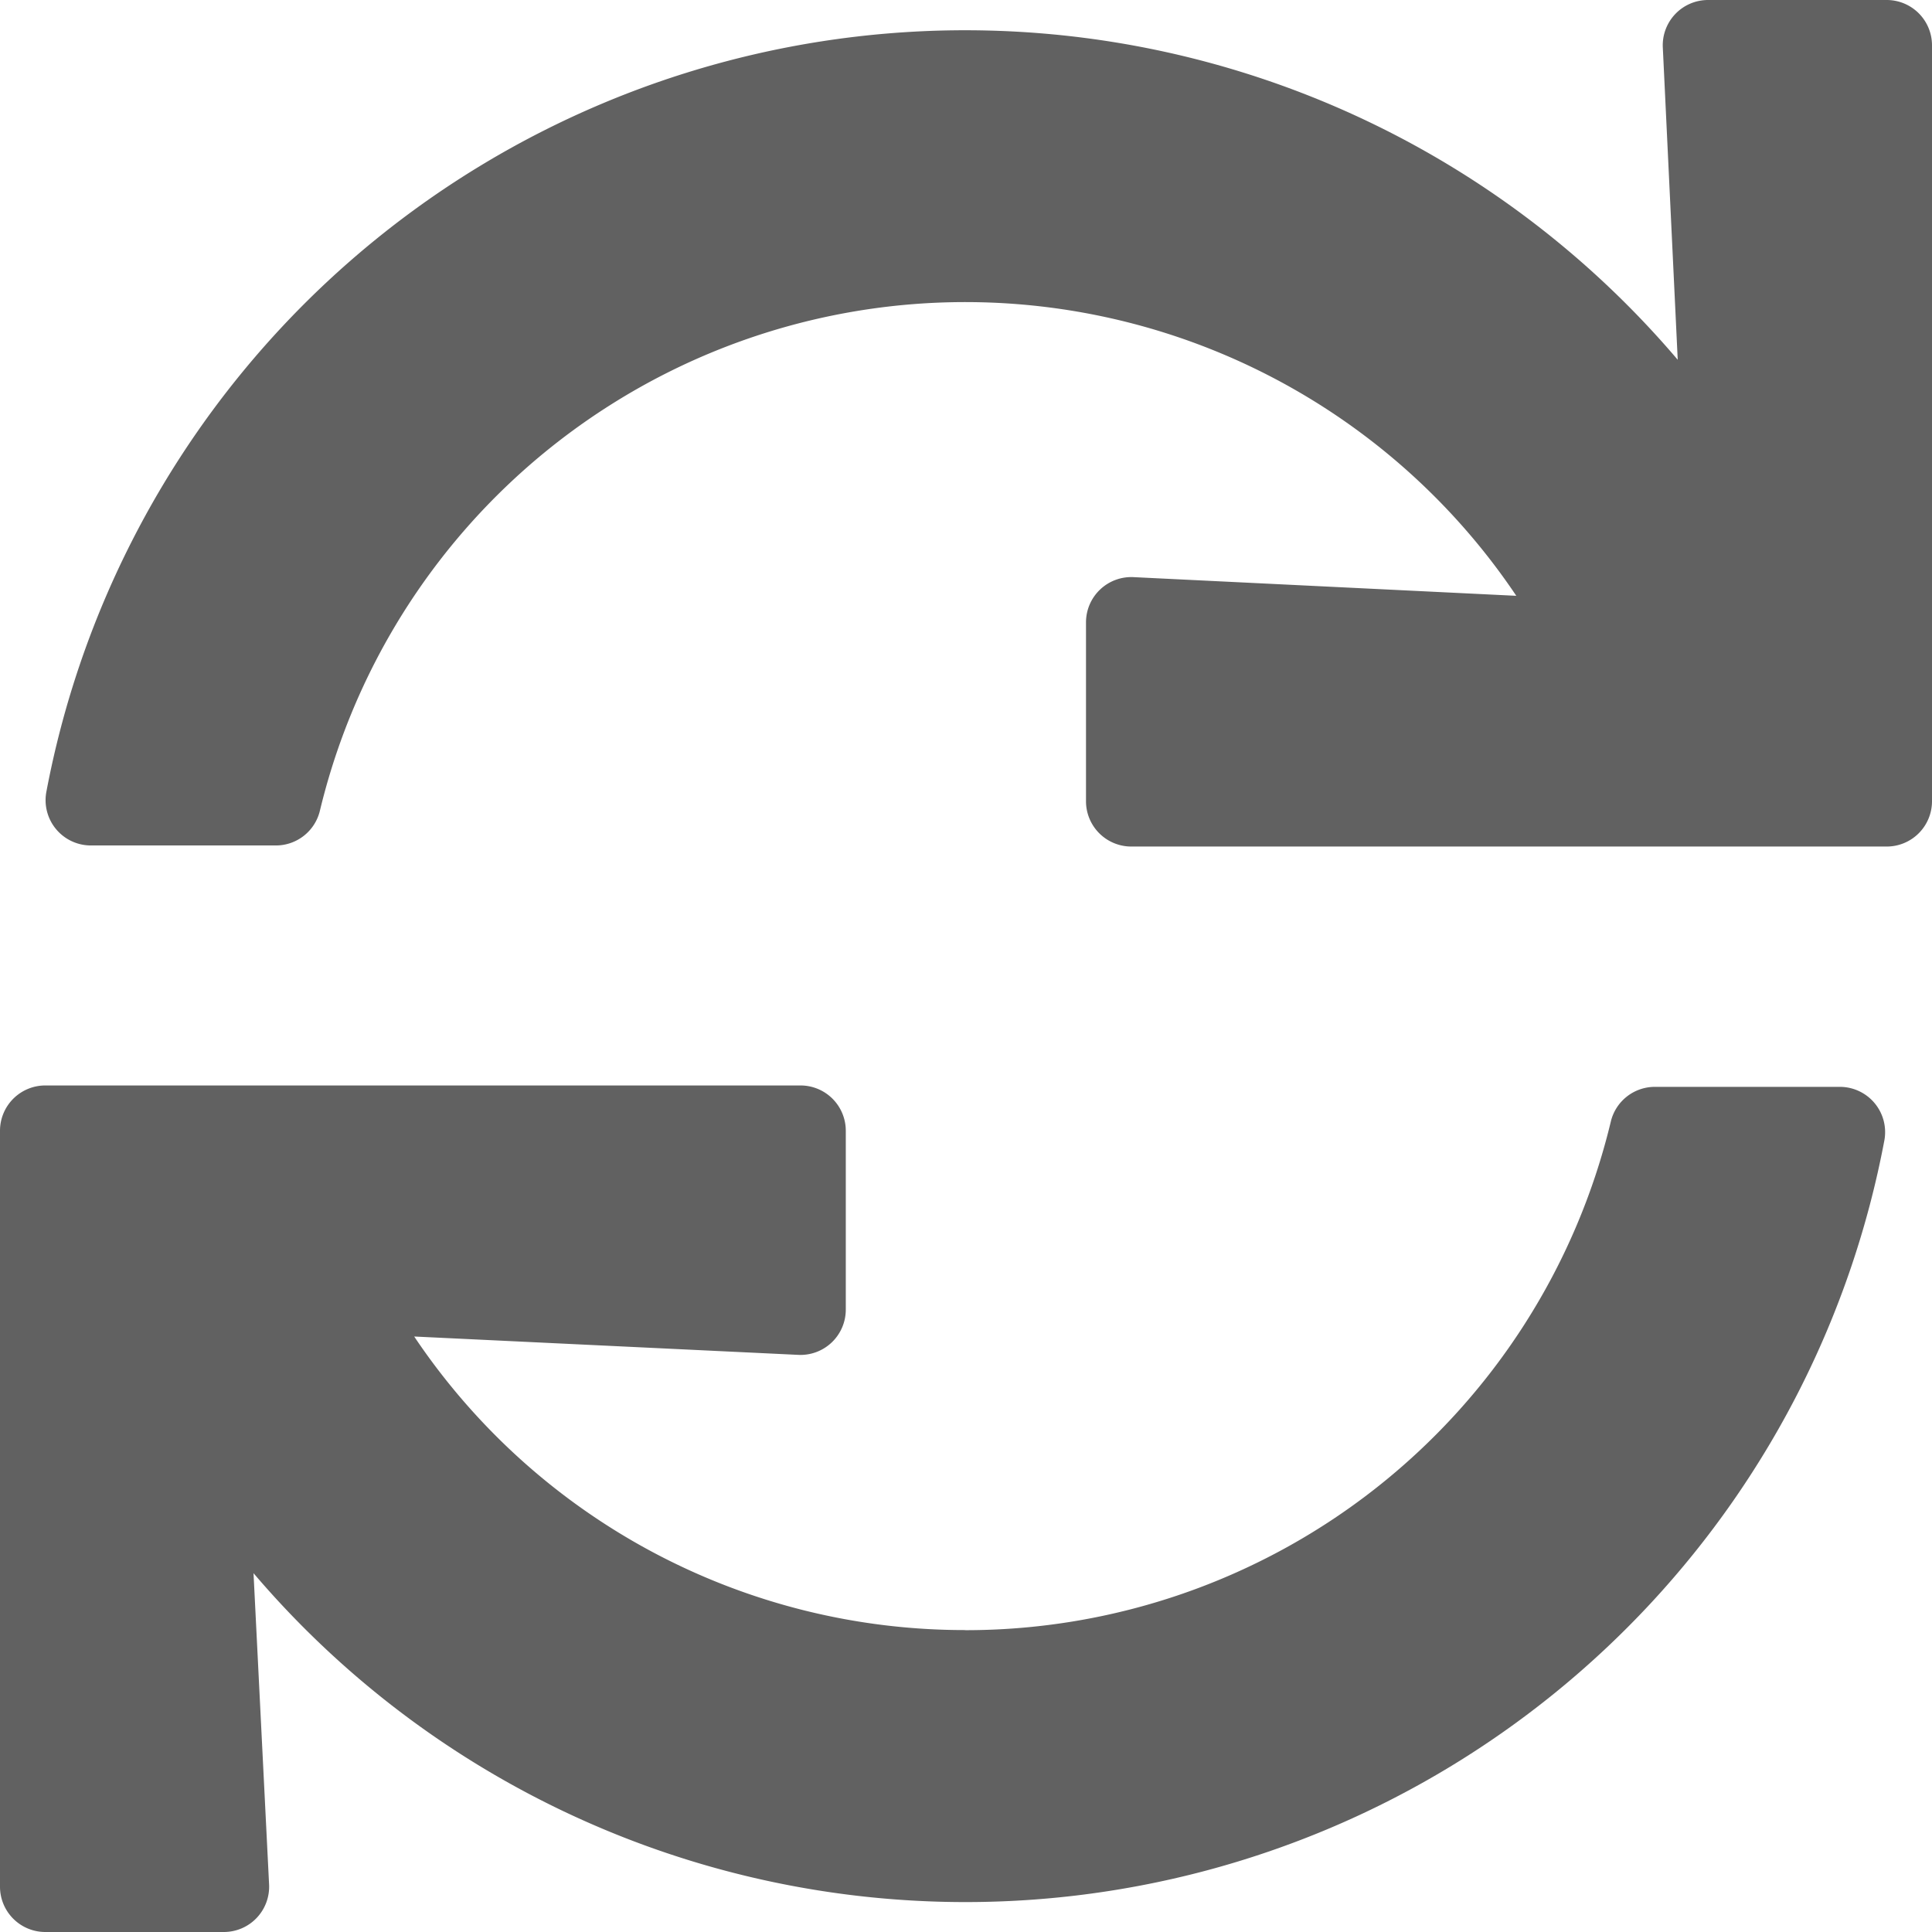 <svg xmlns="http://www.w3.org/2000/svg" viewBox="0 0 18 18">
  <defs>
    <style>
      .cls-1 {
        fill: #616161;
      }
    </style>
  </defs>
  <path id="sync" class="cls-1" d="M15.492.442l.139,2.91A8.712,8.712,0,0,0,.432,7.377a.422.422,0,0,0,.415.5H2.571a.422.422,0,0,0,.41-.326,6.184,6.184,0,0,1,11.146-2L10.56,5.377a.422.422,0,0,0-.442.421V7.465a.422.422,0,0,0,.422.422h7.038A.422.422,0,0,0,18,7.465V.422A.422.422,0,0,0,17.578,0H15.913A.422.422,0,0,0,15.492.442Zm-6.5,14.745a6.173,6.173,0,0,1-5.133-2.735l3.579.171a.422.422,0,0,0,.442-.421V10.535a.422.422,0,0,0-.422-.422H.422A.422.422,0,0,0,0,10.535v7.043A.422.422,0,0,0,.422,18H2.086a.422.422,0,0,0,.421-.443l-.145-2.9a8.712,8.712,0,0,0,15.194-4.031.422.422,0,0,0-.415-.5H15.417a.422.422,0,0,0-.41.326A6.182,6.182,0,0,1,8.994,15.188Z"/>
</svg>
